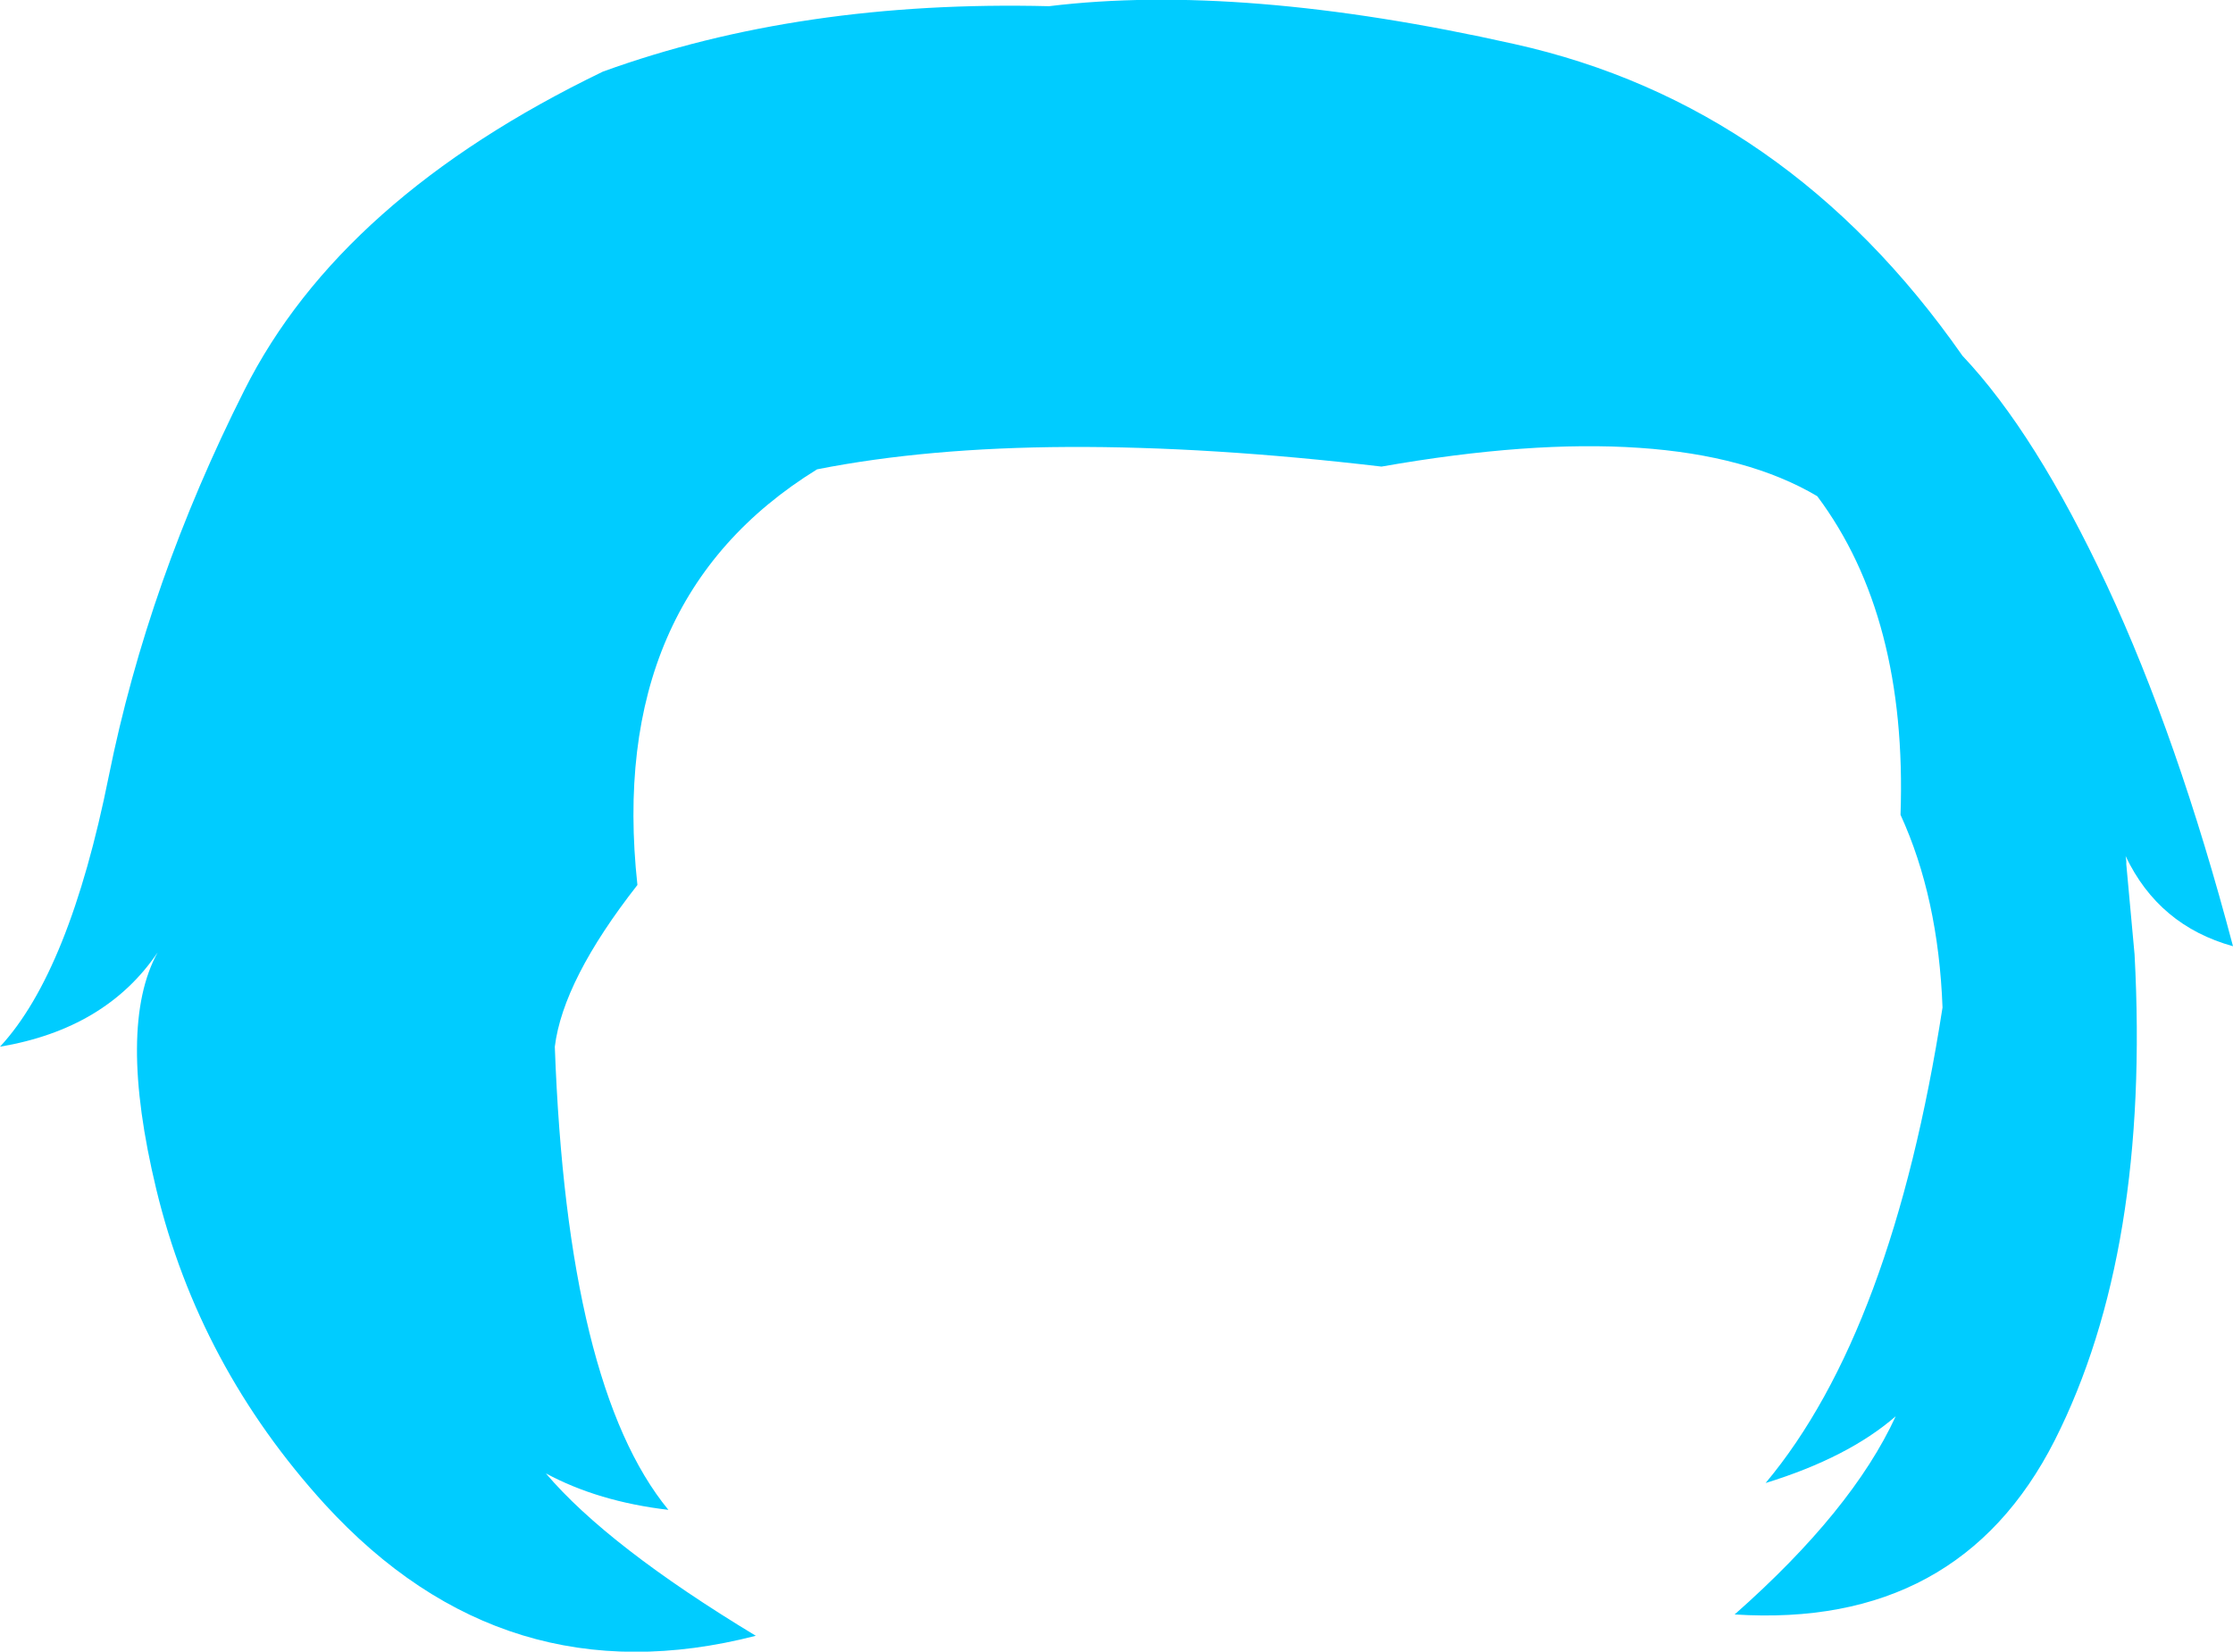 <?xml version="1.0" encoding="UTF-8" standalone="no"?>
<svg xmlns:xlink="http://www.w3.org/1999/xlink" height="120.0px" width="162.2px" xmlns="http://www.w3.org/2000/svg">
  <g transform="matrix(1.0, 0.0, 0.0, 1.0, 81.1, 60.0)">
    <path d="M-69.65 9.2 Q-73.4 14.75 -81.1 16.05 -76.05 10.6 -73.2 -3.6 -70.35 -17.75 -63.35 -31.65 -56.35 -45.6 -37.3 -54.8 -22.95 -60.0 -4.9 -59.55 9.05 -61.25 28.9 -56.8 48.7 -52.4 61.45 -34.15 66.75 -28.55 71.95 -17.45 77.1 -6.4 81.1 8.75 75.7 7.25 73.3 2.2 L73.35 2.55 73.35 2.8 73.95 9.35 Q75.1 30.9 68.15 44.65 61.2 58.35 44.9 57.3 53.45 49.75 56.6 42.9 53.15 45.9 47.15 47.75 56.35 36.75 60.0 13.2 59.7 5.2 56.95 -0.8 57.45 -15.2 50.9 -23.95 40.85 -29.9 19.25 -26.1 -5.8 -29.05 -21.75 -25.9 -37.05 -16.45 -34.8 4.3 -40.2 11.2 -40.8 16.05 -39.9 40.75 -32.55 49.7 -37.65 49.1 -41.45 47.05 -36.95 52.35 -26.2 58.85 -44.45 63.55 -57.5 49.3 -66.65 39.25 -69.75 26.4 -72.6 14.55 -69.65 9.2" fill="#00ccff" fill-rule="evenodd" stroke="none"/>
  </g>
</svg>
